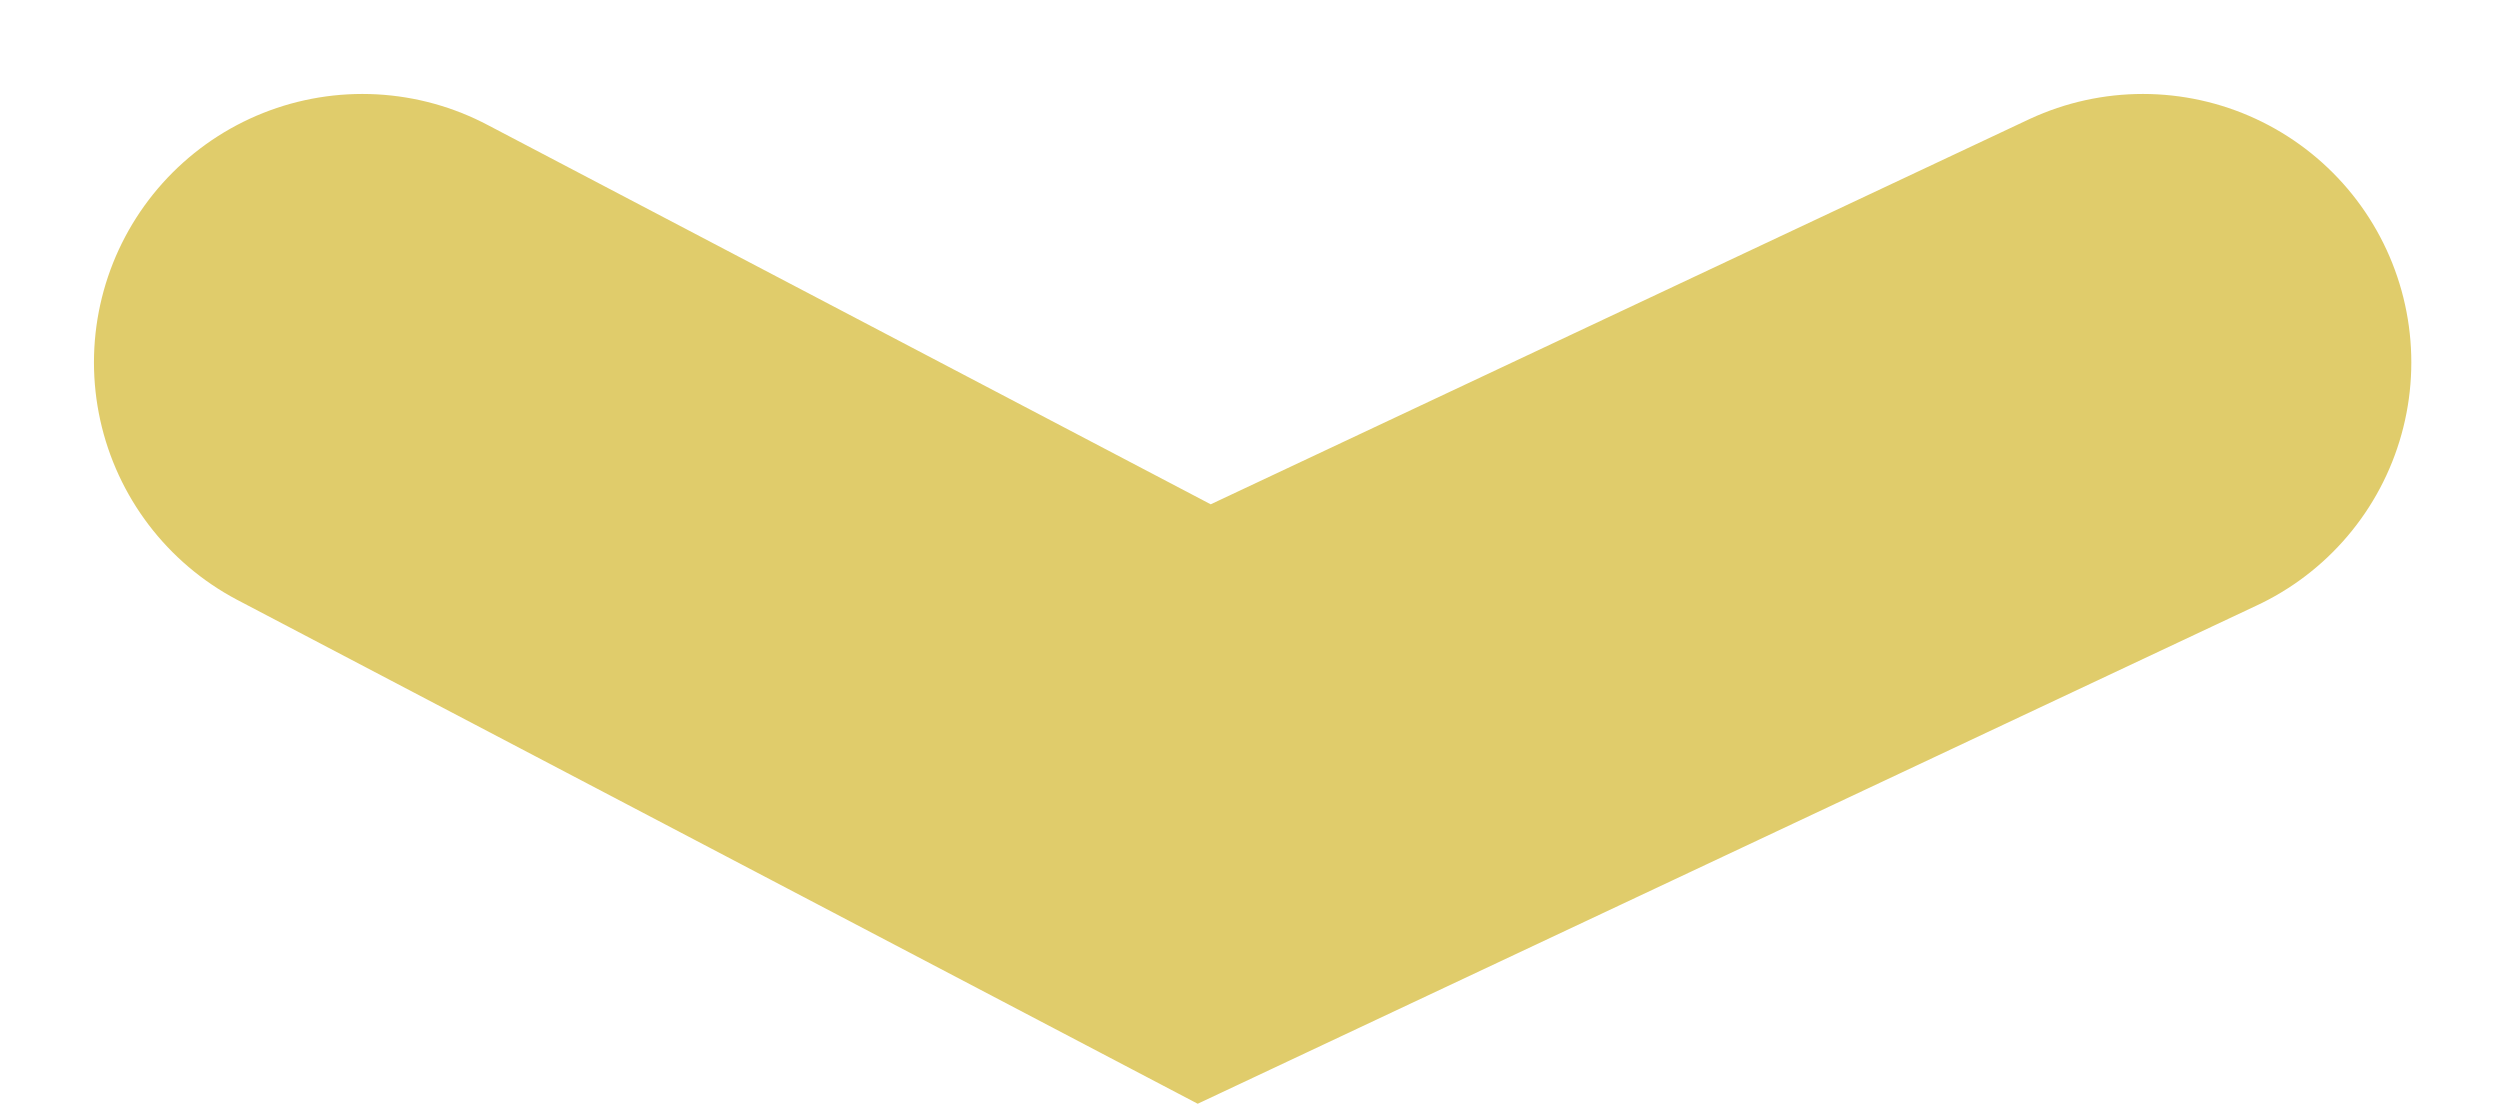 <svg xmlns="http://www.w3.org/2000/svg" width="23.283" height="10.28" viewBox="0 0 23.283 10.28">
  <path id="Path_706" data-name="Path 706" d="M14652.648,3423.888l7.84,4.113,8.742-4.113" transform="translate(-14649.273 -3420.513)" fill="none" stroke="#e0cc6b" stroke-linecap="round" stroke-width="5"/>
</svg>
